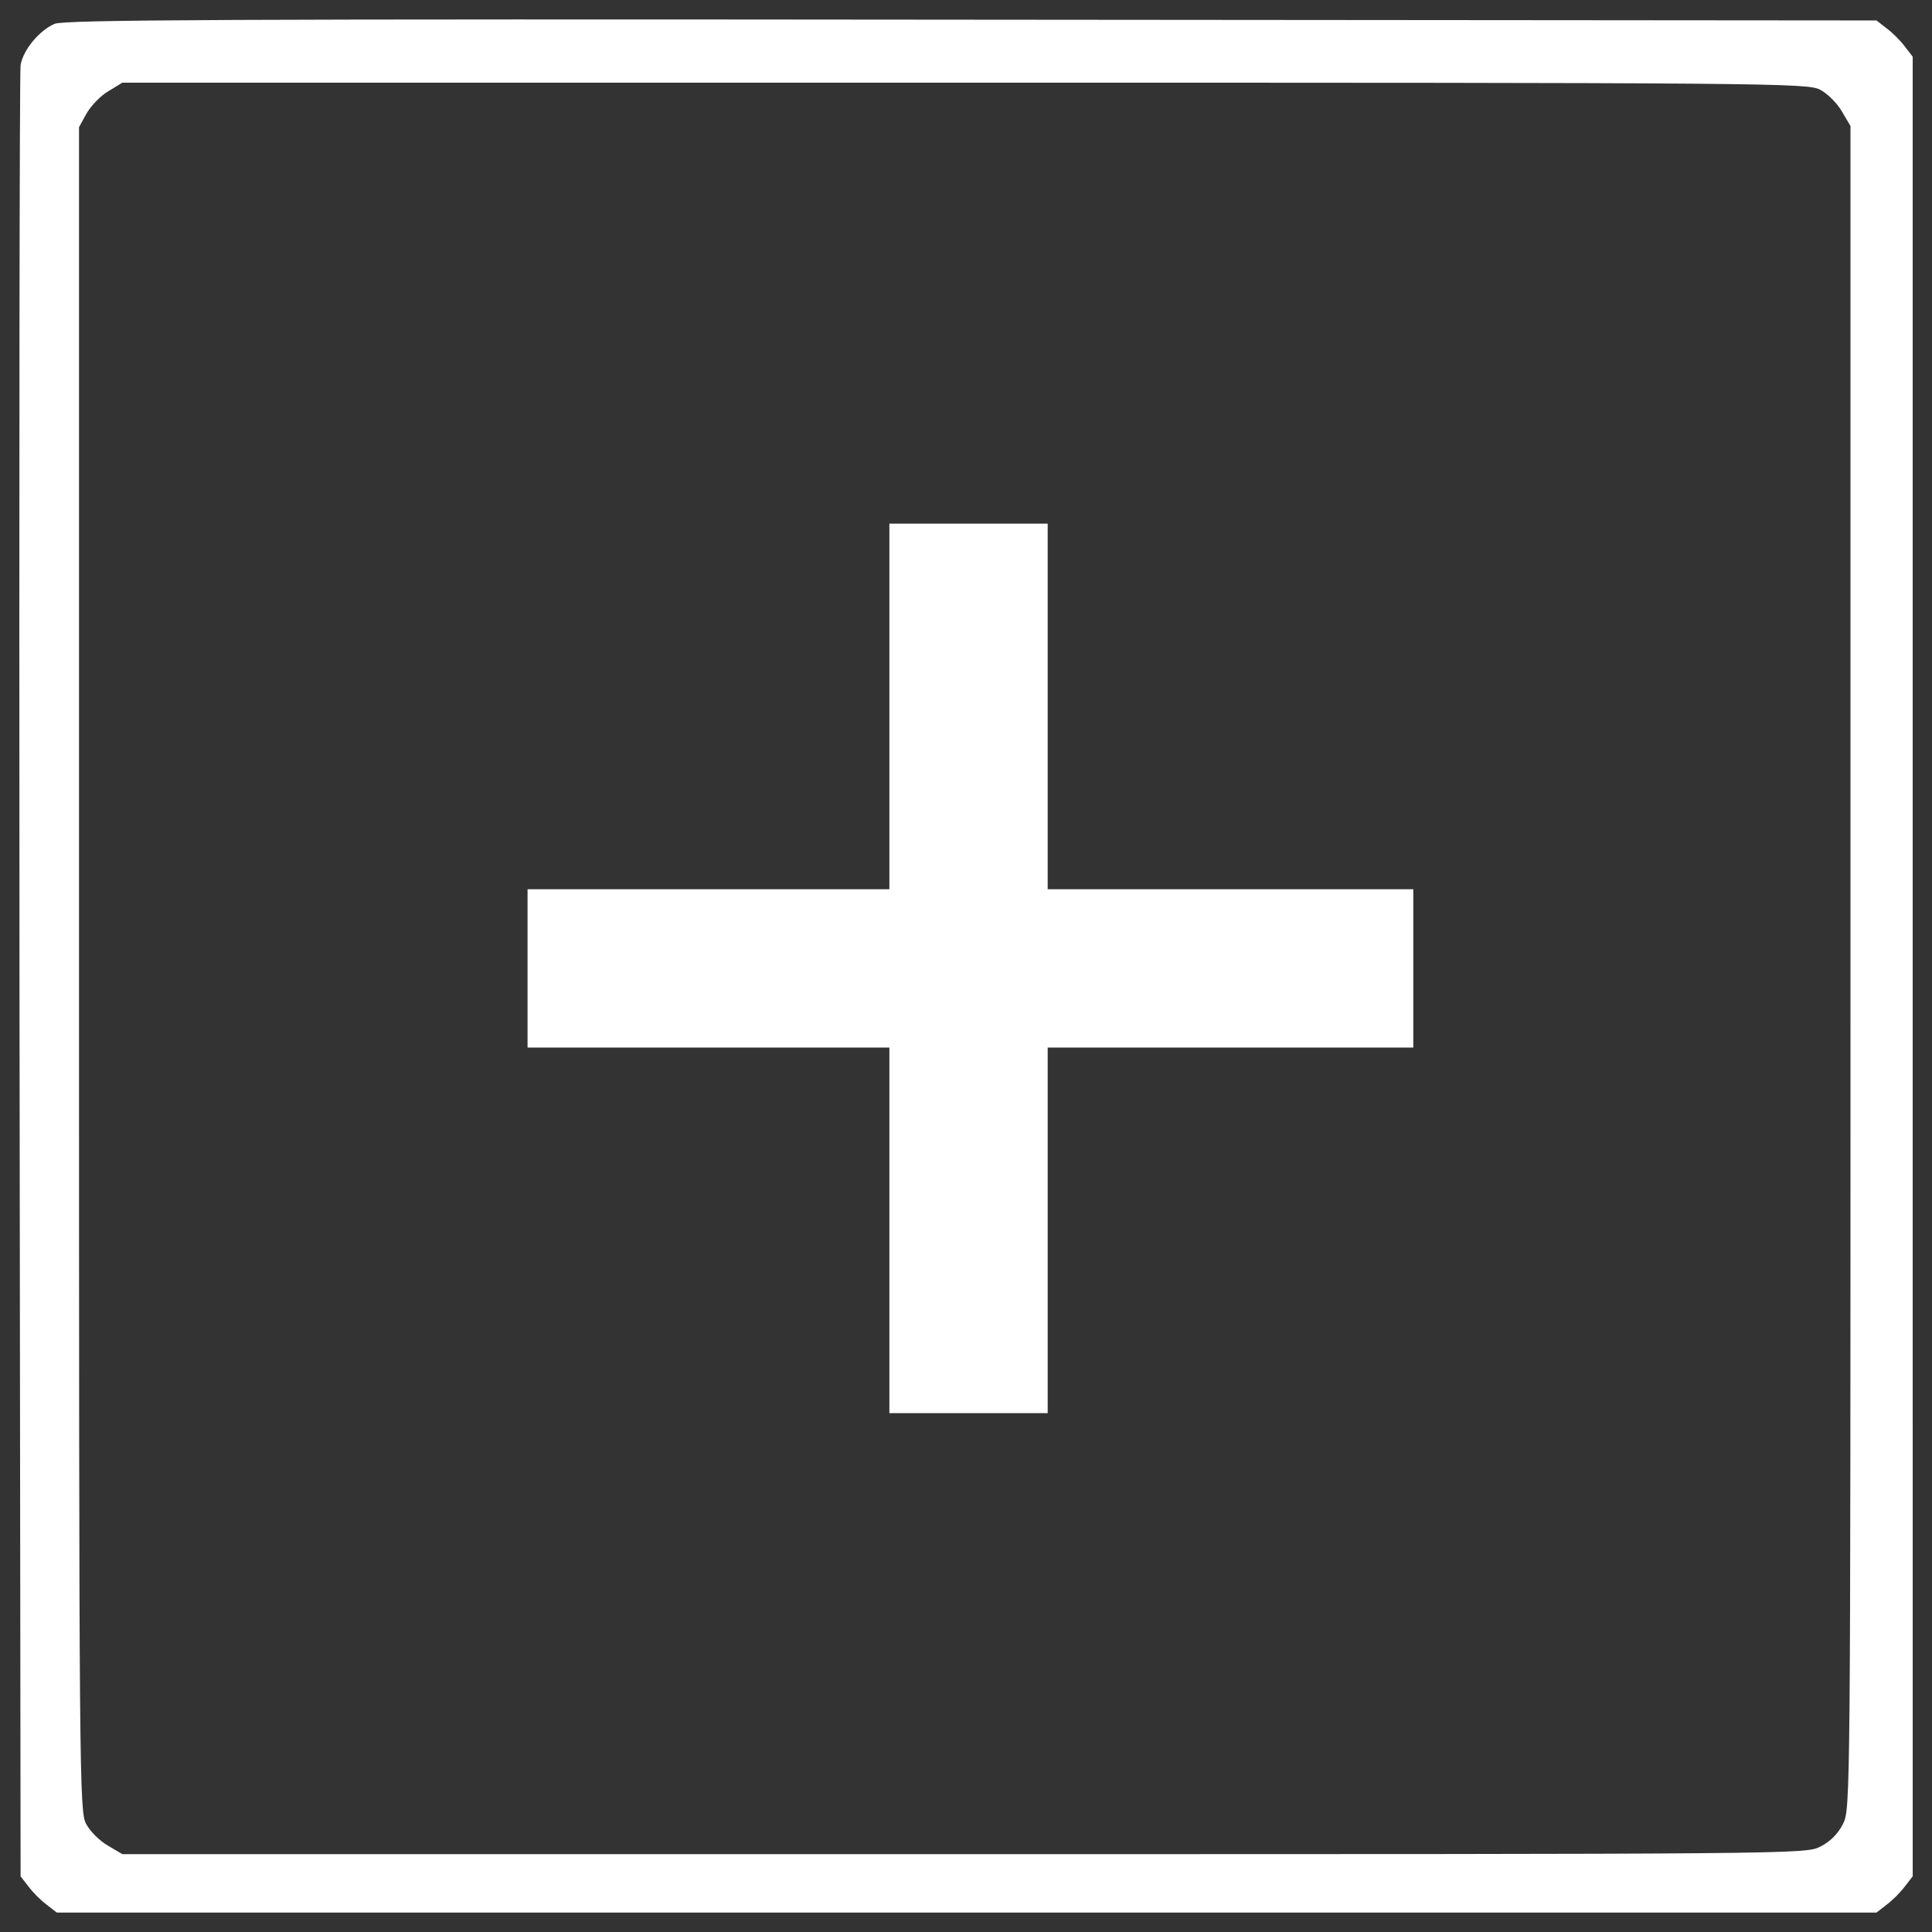 <?xml version="1.0" encoding="utf-8"?>
<!DOCTYPE svg PUBLIC "-//W3C//DTD SVG 1.1//EN" "http://www.w3.org/Graphics/SVG/1.1/DTD/svg11.dtd">
<svg version="1.1" xmlns="http://www.w3.org/2000/svg" xmlns:xlink="http://www.w3.org/1999/xlink" x="0px" y="0px" viewBox="0 0 1000 1000" enable-background="new 0 0 1000 1000" xml:space="preserve" fill="#ffffff">
<rect x="0" y="0" width="1000" height="1000" fill="#333333" stroke="none"/>
<g><g transform="translate(0,511) scale(0.1,-0.1)"><path d="M282.2,4986.5c-80-35.1-161.9-134.6-175.6-212.6c-5.8-35.1-7.8-2157.7-5.8-4719.2l5.8-4656.7l41-52.7c21.5-29.3,64.4-72.2,93.6-93.7l52.7-41h4709.4h4709.4l52.7,41c29.3,21.5,72.2,64.4,93.7,93.7l41,52.7V107.4v4709.4l-41,52.7c-21.5,29.3-64.4,72.2-93.7,93.6l-52.7,41l-4686,3.9C1160.1,5011.9,330.9,5008,282.2,4986.5z M9422,4645.1c37.1-19.5,87.8-70.2,111.2-111.2l44.9-76.1V101.5c0-4327,0-4356.3-39-4432.4c-25.4-50.7-66.3-91.7-117.1-117.1c-76.1-39-105.4-39-4432.4-39H633.3l-76.1,44.9c-41,23.4-91.7,74.1-111.2,111.2C410.9-4266.5,409-4112.4,409,93.7V4452l41,74.1c23.4,39,74.1,91.7,113.1,113.1l70.2,42.9h4360.2C9203.5,4682.2,9357.7,4680.2,9422,4645.1z"/><path d="M4603.4,1453.5V507.3h-936.4h-936.4V97.6v-409.7h936.4h936.4v-946.2v-946.2h409.7h409.7v946.2v946.2h946.2h946.2V97.6v409.7h-946.2h-946.2v946.2v946.2h-409.7h-409.7V1453.5z"/></g></g>
</svg>